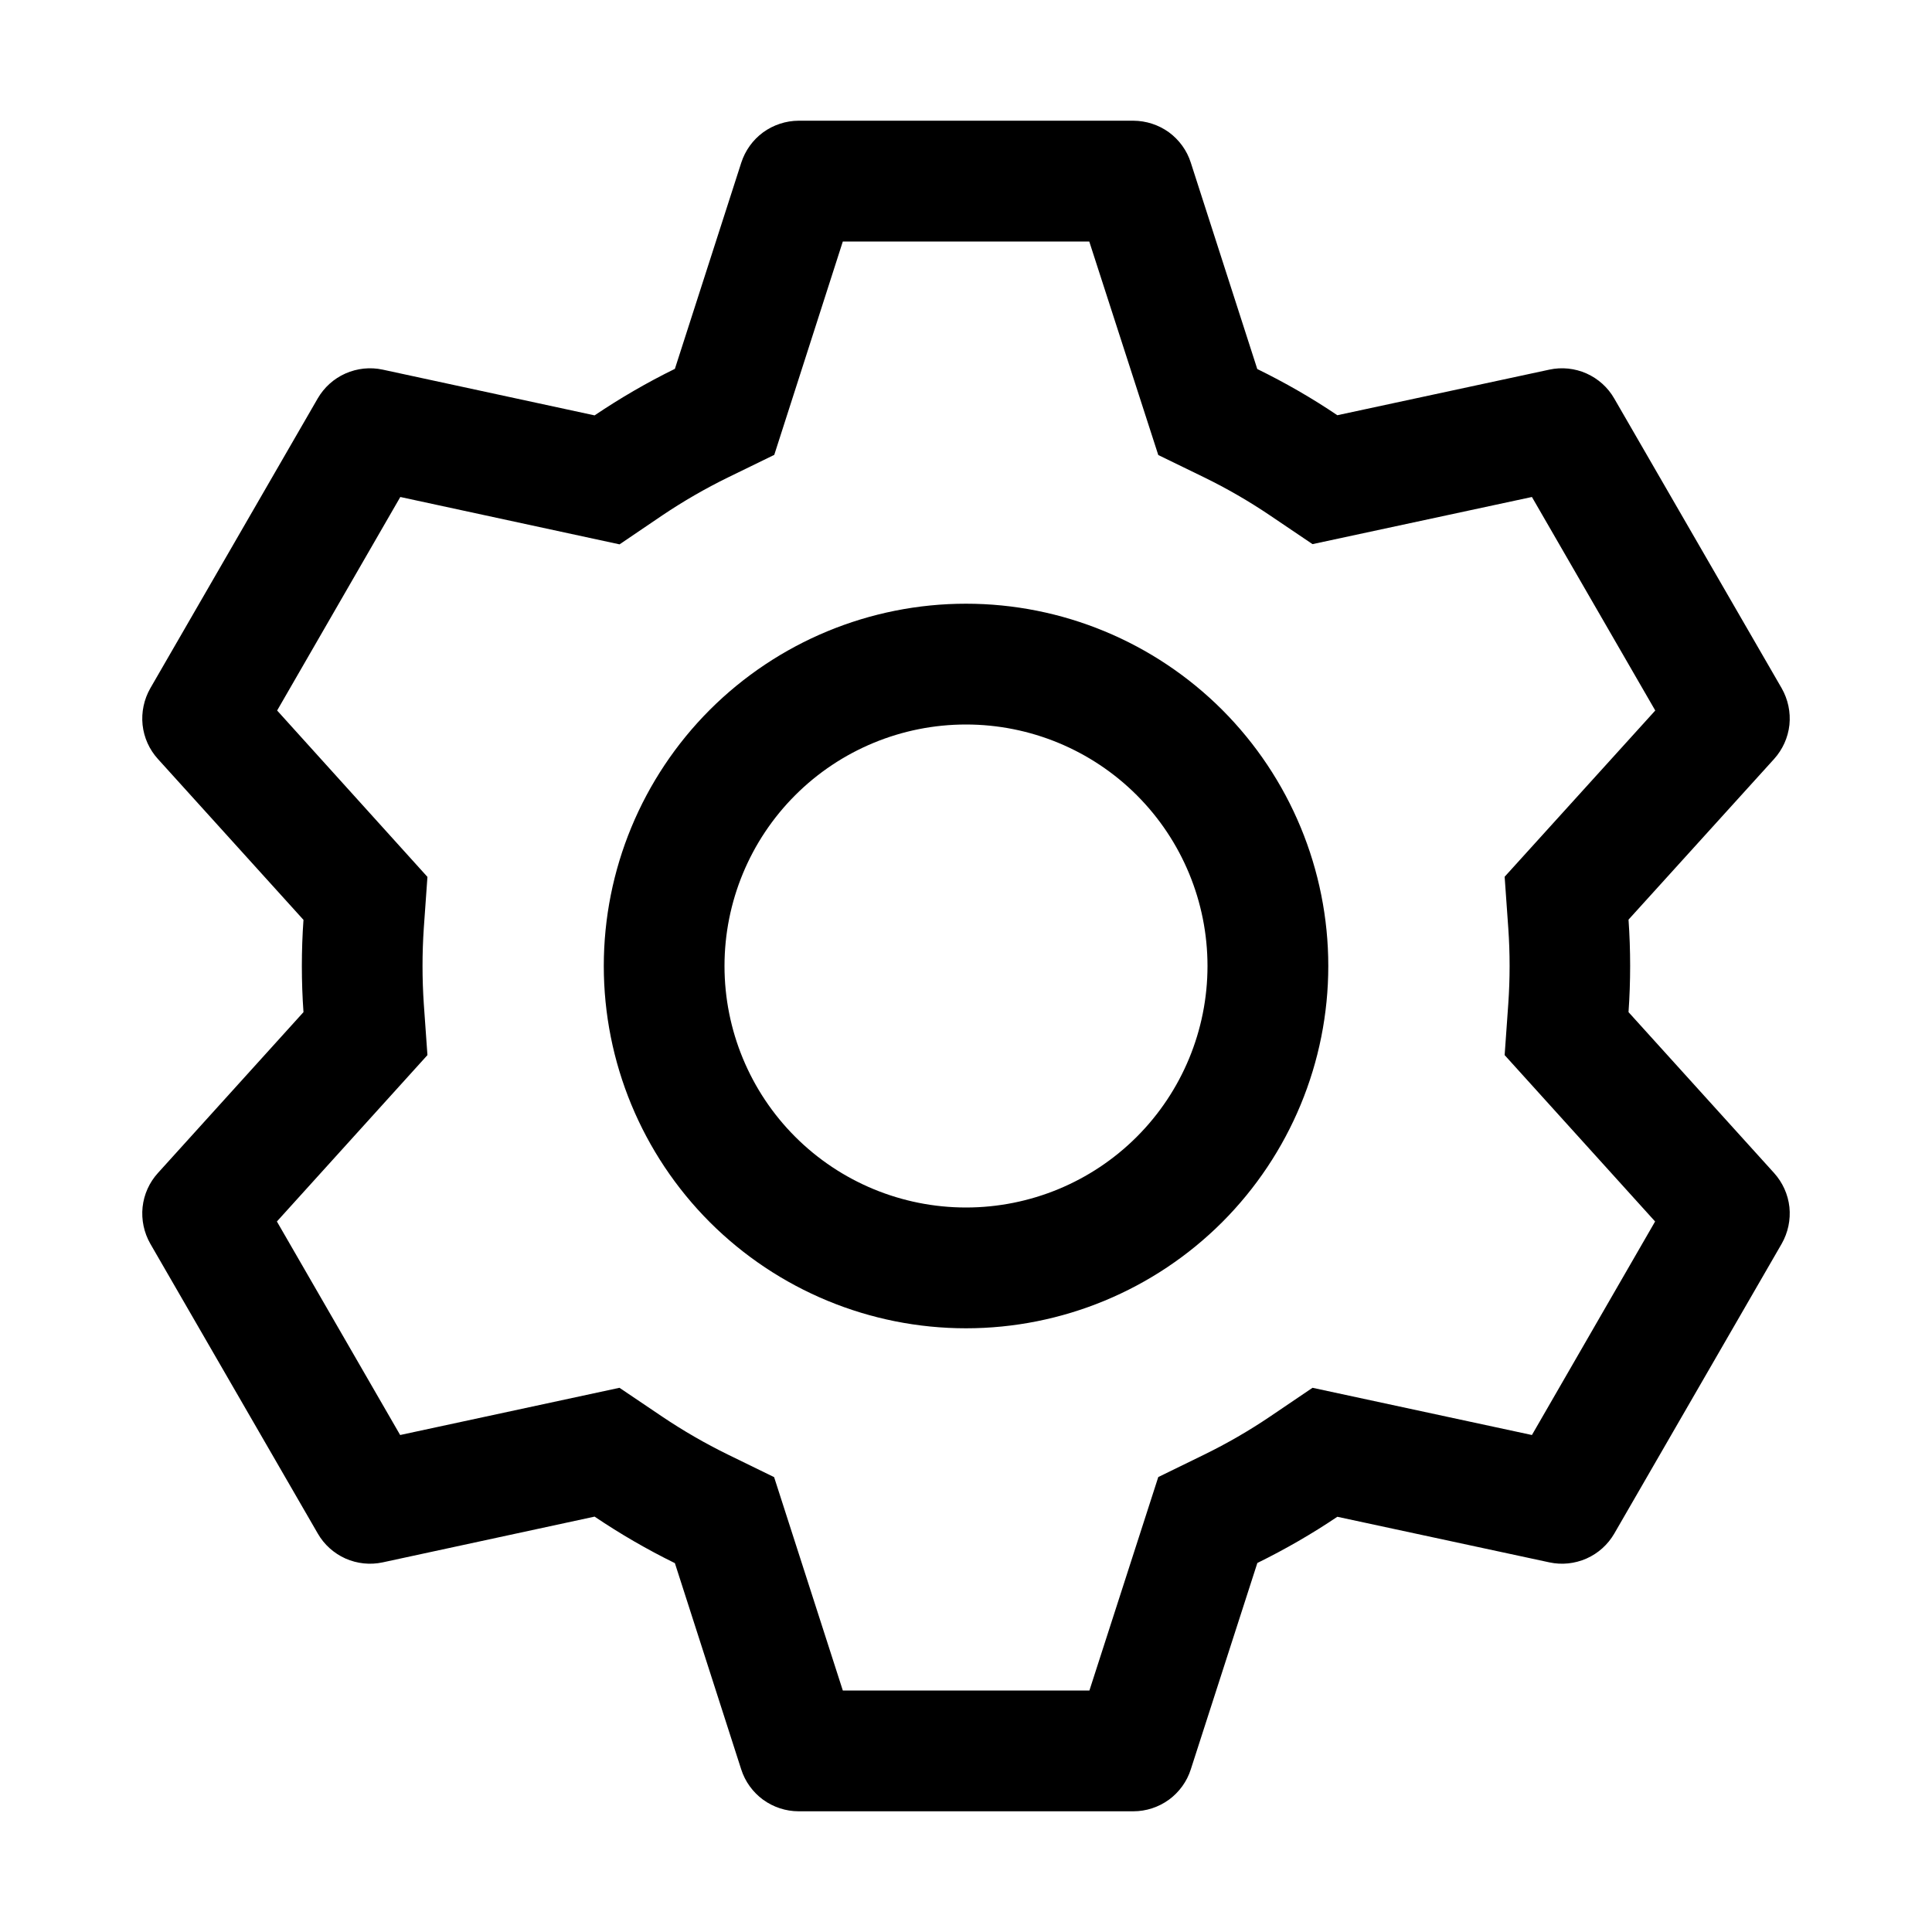 <svg width="25" height="25" viewBox="0 0 25 25" fill="none" xmlns="http://www.w3.org/2000/svg">
<path d="M14.666 1.562C14.831 1.563 14.992 1.615 15.126 1.712C15.259 1.81 15.359 1.947 15.409 2.105L16.269 4.775C16.63 4.952 16.975 5.15 17.305 5.373L20.049 4.783C20.21 4.748 20.379 4.766 20.53 4.833C20.681 4.901 20.807 5.014 20.889 5.158L23.055 8.906C23.137 9.05 23.172 9.216 23.155 9.38C23.137 9.545 23.067 9.699 22.956 9.822L21.073 11.9C21.101 12.299 21.101 12.698 21.073 13.097L22.956 15.178C23.067 15.301 23.137 15.455 23.155 15.62C23.172 15.784 23.137 15.95 23.055 16.094L20.889 19.844C20.806 19.987 20.681 20.1 20.53 20.167C20.378 20.234 20.21 20.252 20.049 20.217L17.305 19.627C16.977 19.848 16.63 20.048 16.27 20.225L15.409 22.895C15.359 23.053 15.259 23.19 15.126 23.288C14.992 23.385 14.831 23.438 14.666 23.438H10.334C10.169 23.438 10.008 23.385 9.874 23.288C9.741 23.19 9.641 23.053 9.591 22.895L8.733 20.227C8.373 20.05 8.026 19.849 7.694 19.625L4.952 20.217C4.79 20.252 4.621 20.234 4.47 20.167C4.319 20.099 4.193 19.986 4.111 19.842L1.945 16.094C1.863 15.95 1.828 15.784 1.845 15.62C1.863 15.455 1.932 15.301 2.044 15.178L3.927 13.097C3.899 12.699 3.899 12.301 3.927 11.903L2.044 9.822C1.932 9.699 1.863 9.545 1.845 9.38C1.828 9.216 1.863 9.05 1.945 8.906L4.111 5.156C4.194 5.013 4.319 4.9 4.47 4.833C4.622 4.766 4.79 4.748 4.952 4.783L7.694 5.375C8.025 5.152 8.372 4.95 8.733 4.773L9.592 2.105C9.643 1.948 9.741 1.811 9.874 1.713C10.008 1.616 10.168 1.563 10.333 1.562H14.664H14.666ZM14.094 3.125H10.906L10.019 5.886L9.42 6.178C9.126 6.322 8.842 6.486 8.57 6.669L8.017 7.044L5.18 6.431L3.586 9.194L5.531 11.347L5.484 12.009C5.462 12.336 5.462 12.664 5.484 12.991L5.531 13.653L3.583 15.806L5.178 18.569L8.016 17.958L8.569 18.331C8.841 18.514 9.125 18.678 9.419 18.822L10.017 19.114L10.906 21.875H14.097L14.988 19.113L15.584 18.822C15.878 18.678 16.162 18.514 16.433 18.331L16.984 17.958L19.823 18.569L21.417 15.806L19.47 13.653L19.517 12.991C19.54 12.663 19.54 12.335 19.517 12.008L19.47 11.345L21.419 9.194L19.823 6.431L16.984 7.041L16.433 6.669C16.162 6.486 15.878 6.322 15.584 6.178L14.988 5.888L14.095 3.125H14.094ZM12.5 7.812C13.743 7.812 14.935 8.306 15.815 9.185C16.694 10.065 17.188 11.257 17.188 12.5C17.188 13.743 16.694 14.935 15.815 15.815C14.935 16.694 13.743 17.188 12.5 17.188C11.257 17.188 10.065 16.694 9.185 15.815C8.306 14.935 7.813 13.743 7.813 12.5C7.813 11.257 8.306 10.065 9.185 9.185C10.065 8.306 11.257 7.812 12.5 7.812ZM12.5 9.375C11.671 9.375 10.876 9.704 10.29 10.29C9.704 10.876 9.375 11.671 9.375 12.5C9.375 13.329 9.704 14.124 10.29 14.71C10.876 15.296 11.671 15.625 12.5 15.625C13.329 15.625 14.124 15.296 14.71 14.71C15.296 14.124 15.625 13.329 15.625 12.5C15.625 11.671 15.296 10.876 14.71 10.29C14.124 9.704 13.329 9.375 12.5 9.375Z" fill="black"/>
</svg>
